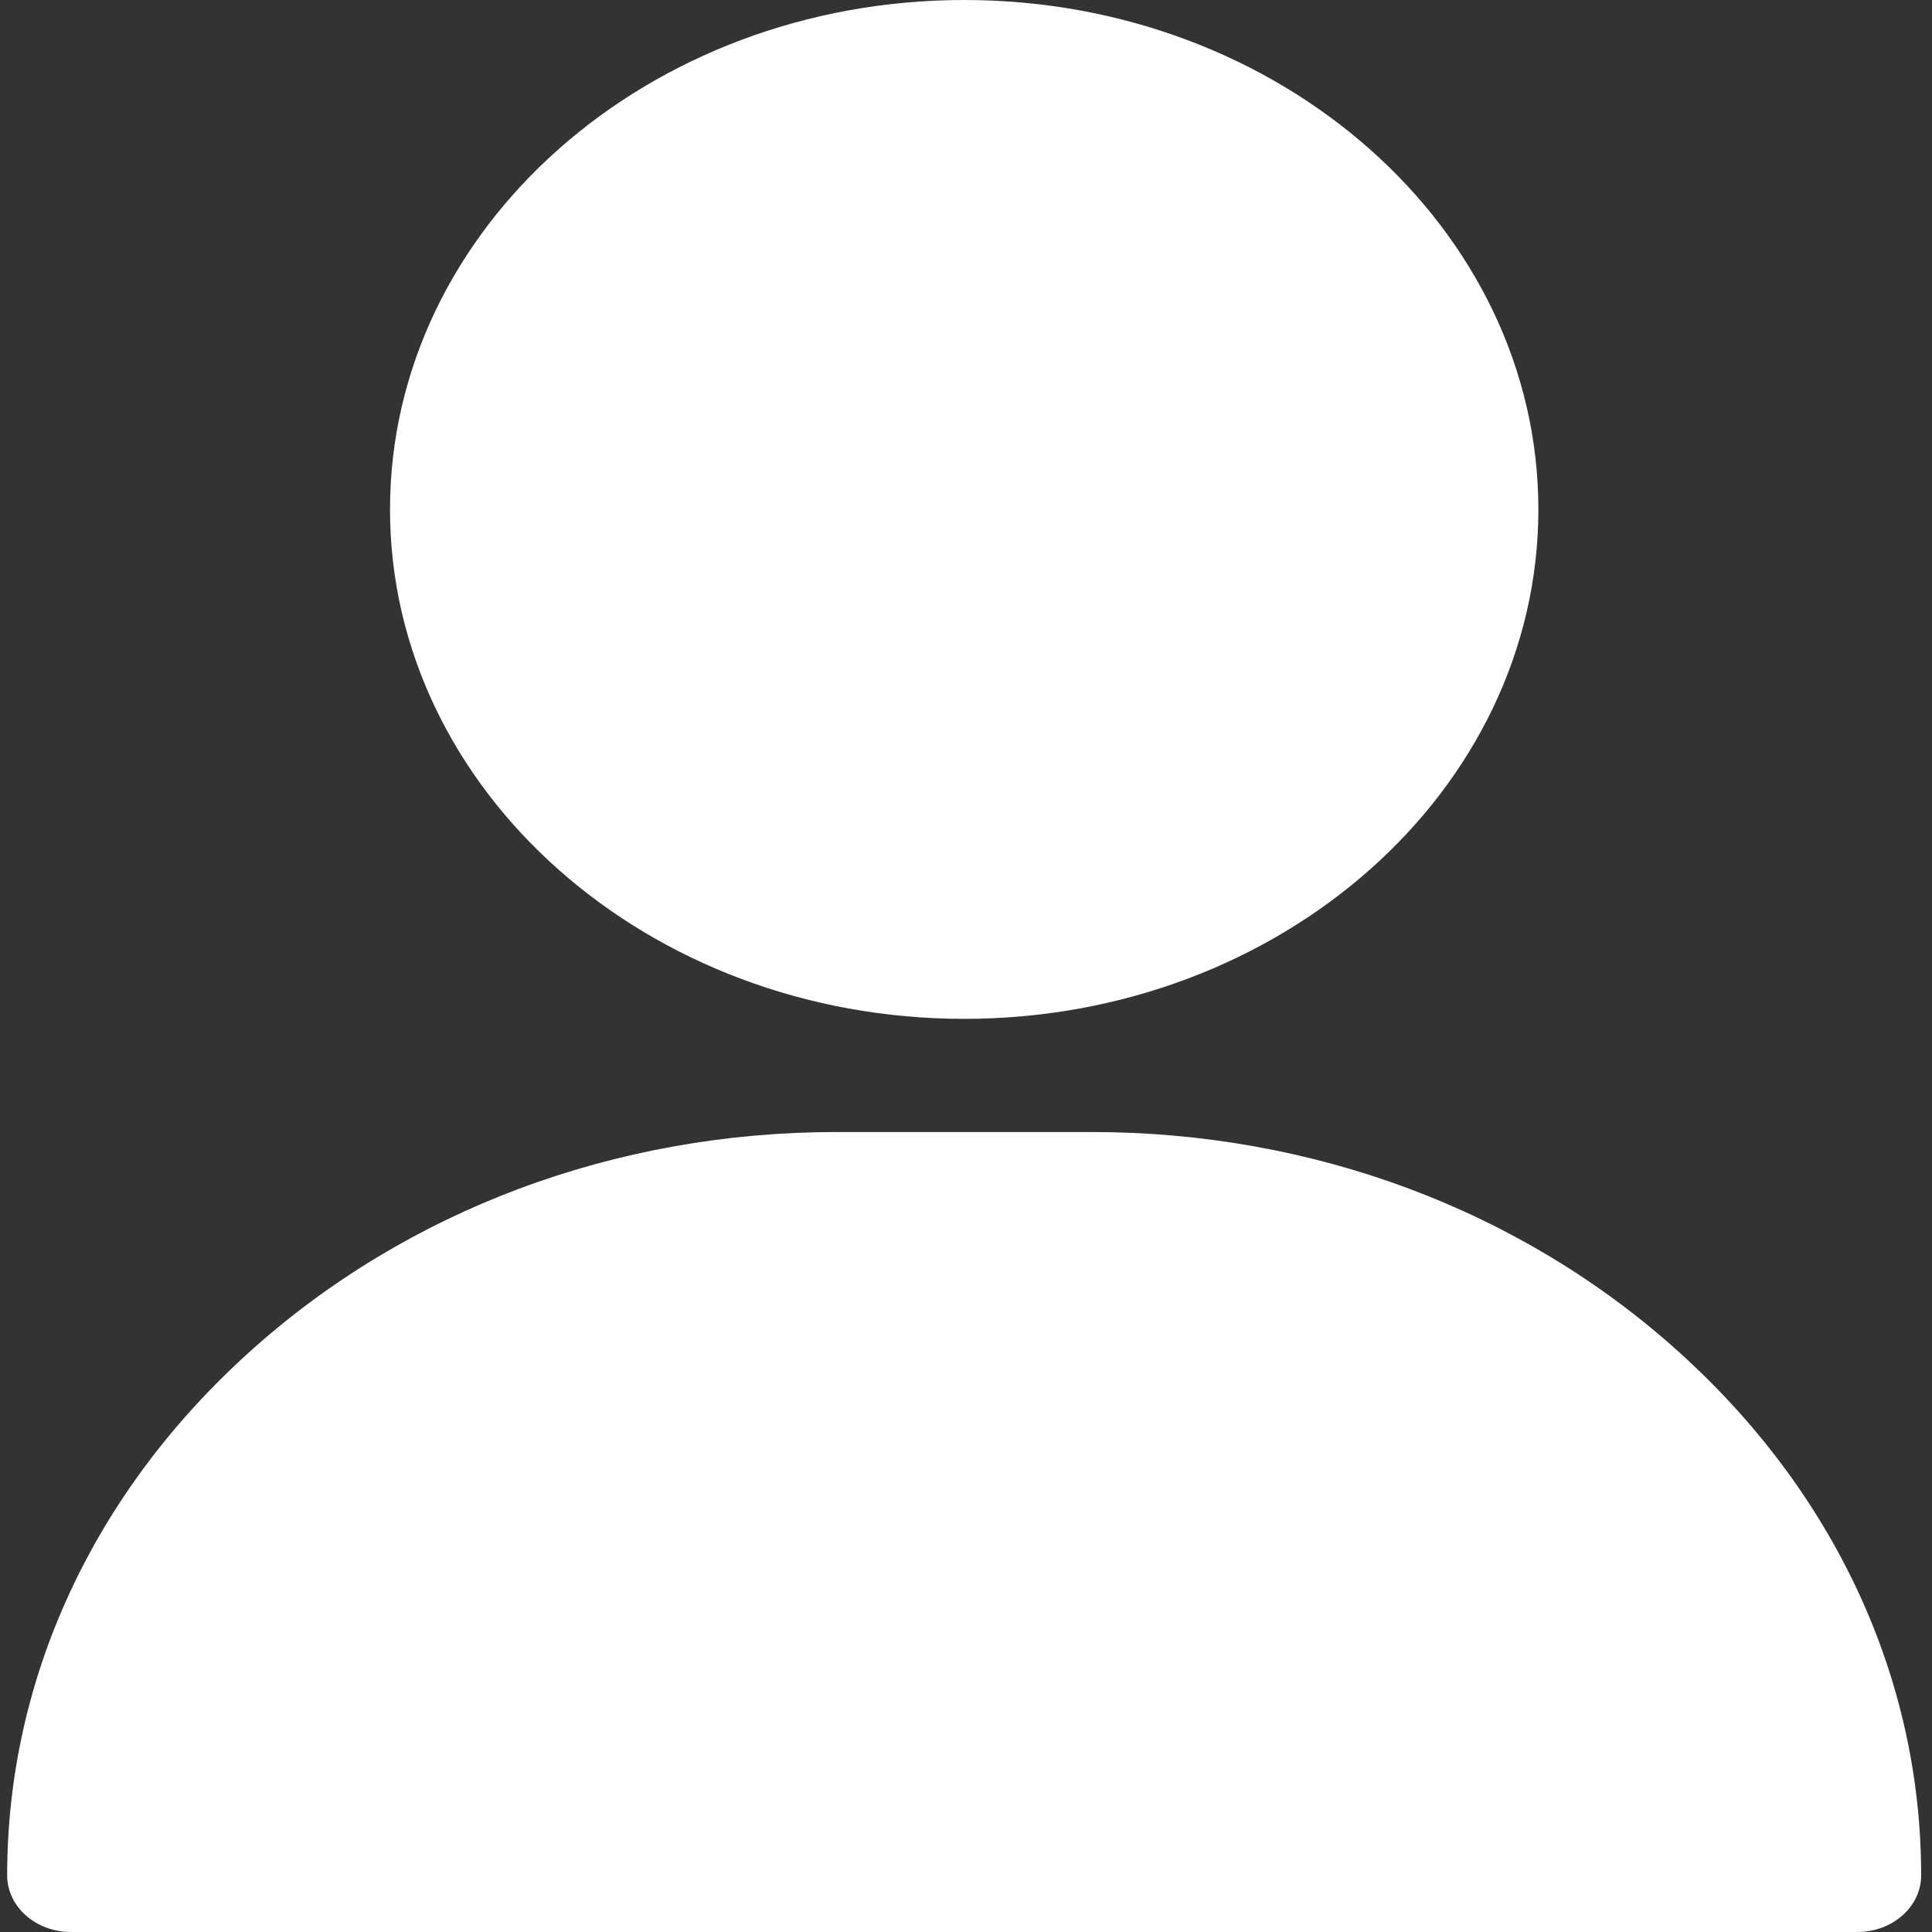 <svg width="31" height="31" viewBox="0 0 31 31" fill="none" xmlns="http://www.w3.org/2000/svg">
<rect x="0" y="0" width="31" height="31" fill="#333333" stroke="none"/>
<path d="M15.471 0C10.39 0 6.258 3.667 6.258 8.174C6.258 12.681 10.39 16.348 15.471 16.348C20.551 16.348 24.684 12.681 24.684 8.174C24.684 3.667 20.551 0 15.471 0Z" fill="white"/>
<path d="M26.933 21.688C24.411 19.415 21.067 18.164 17.518 18.164H13.423C9.874 18.164 6.53 19.415 4.008 21.688C1.498 23.949 0.115 26.933 0.115 30.092C0.115 30.593 0.574 31 1.139 31H29.802C30.367 31 30.826 30.593 30.826 30.092C30.826 26.933 29.443 23.949 26.933 21.688Z" fill="white"/>
</svg>
